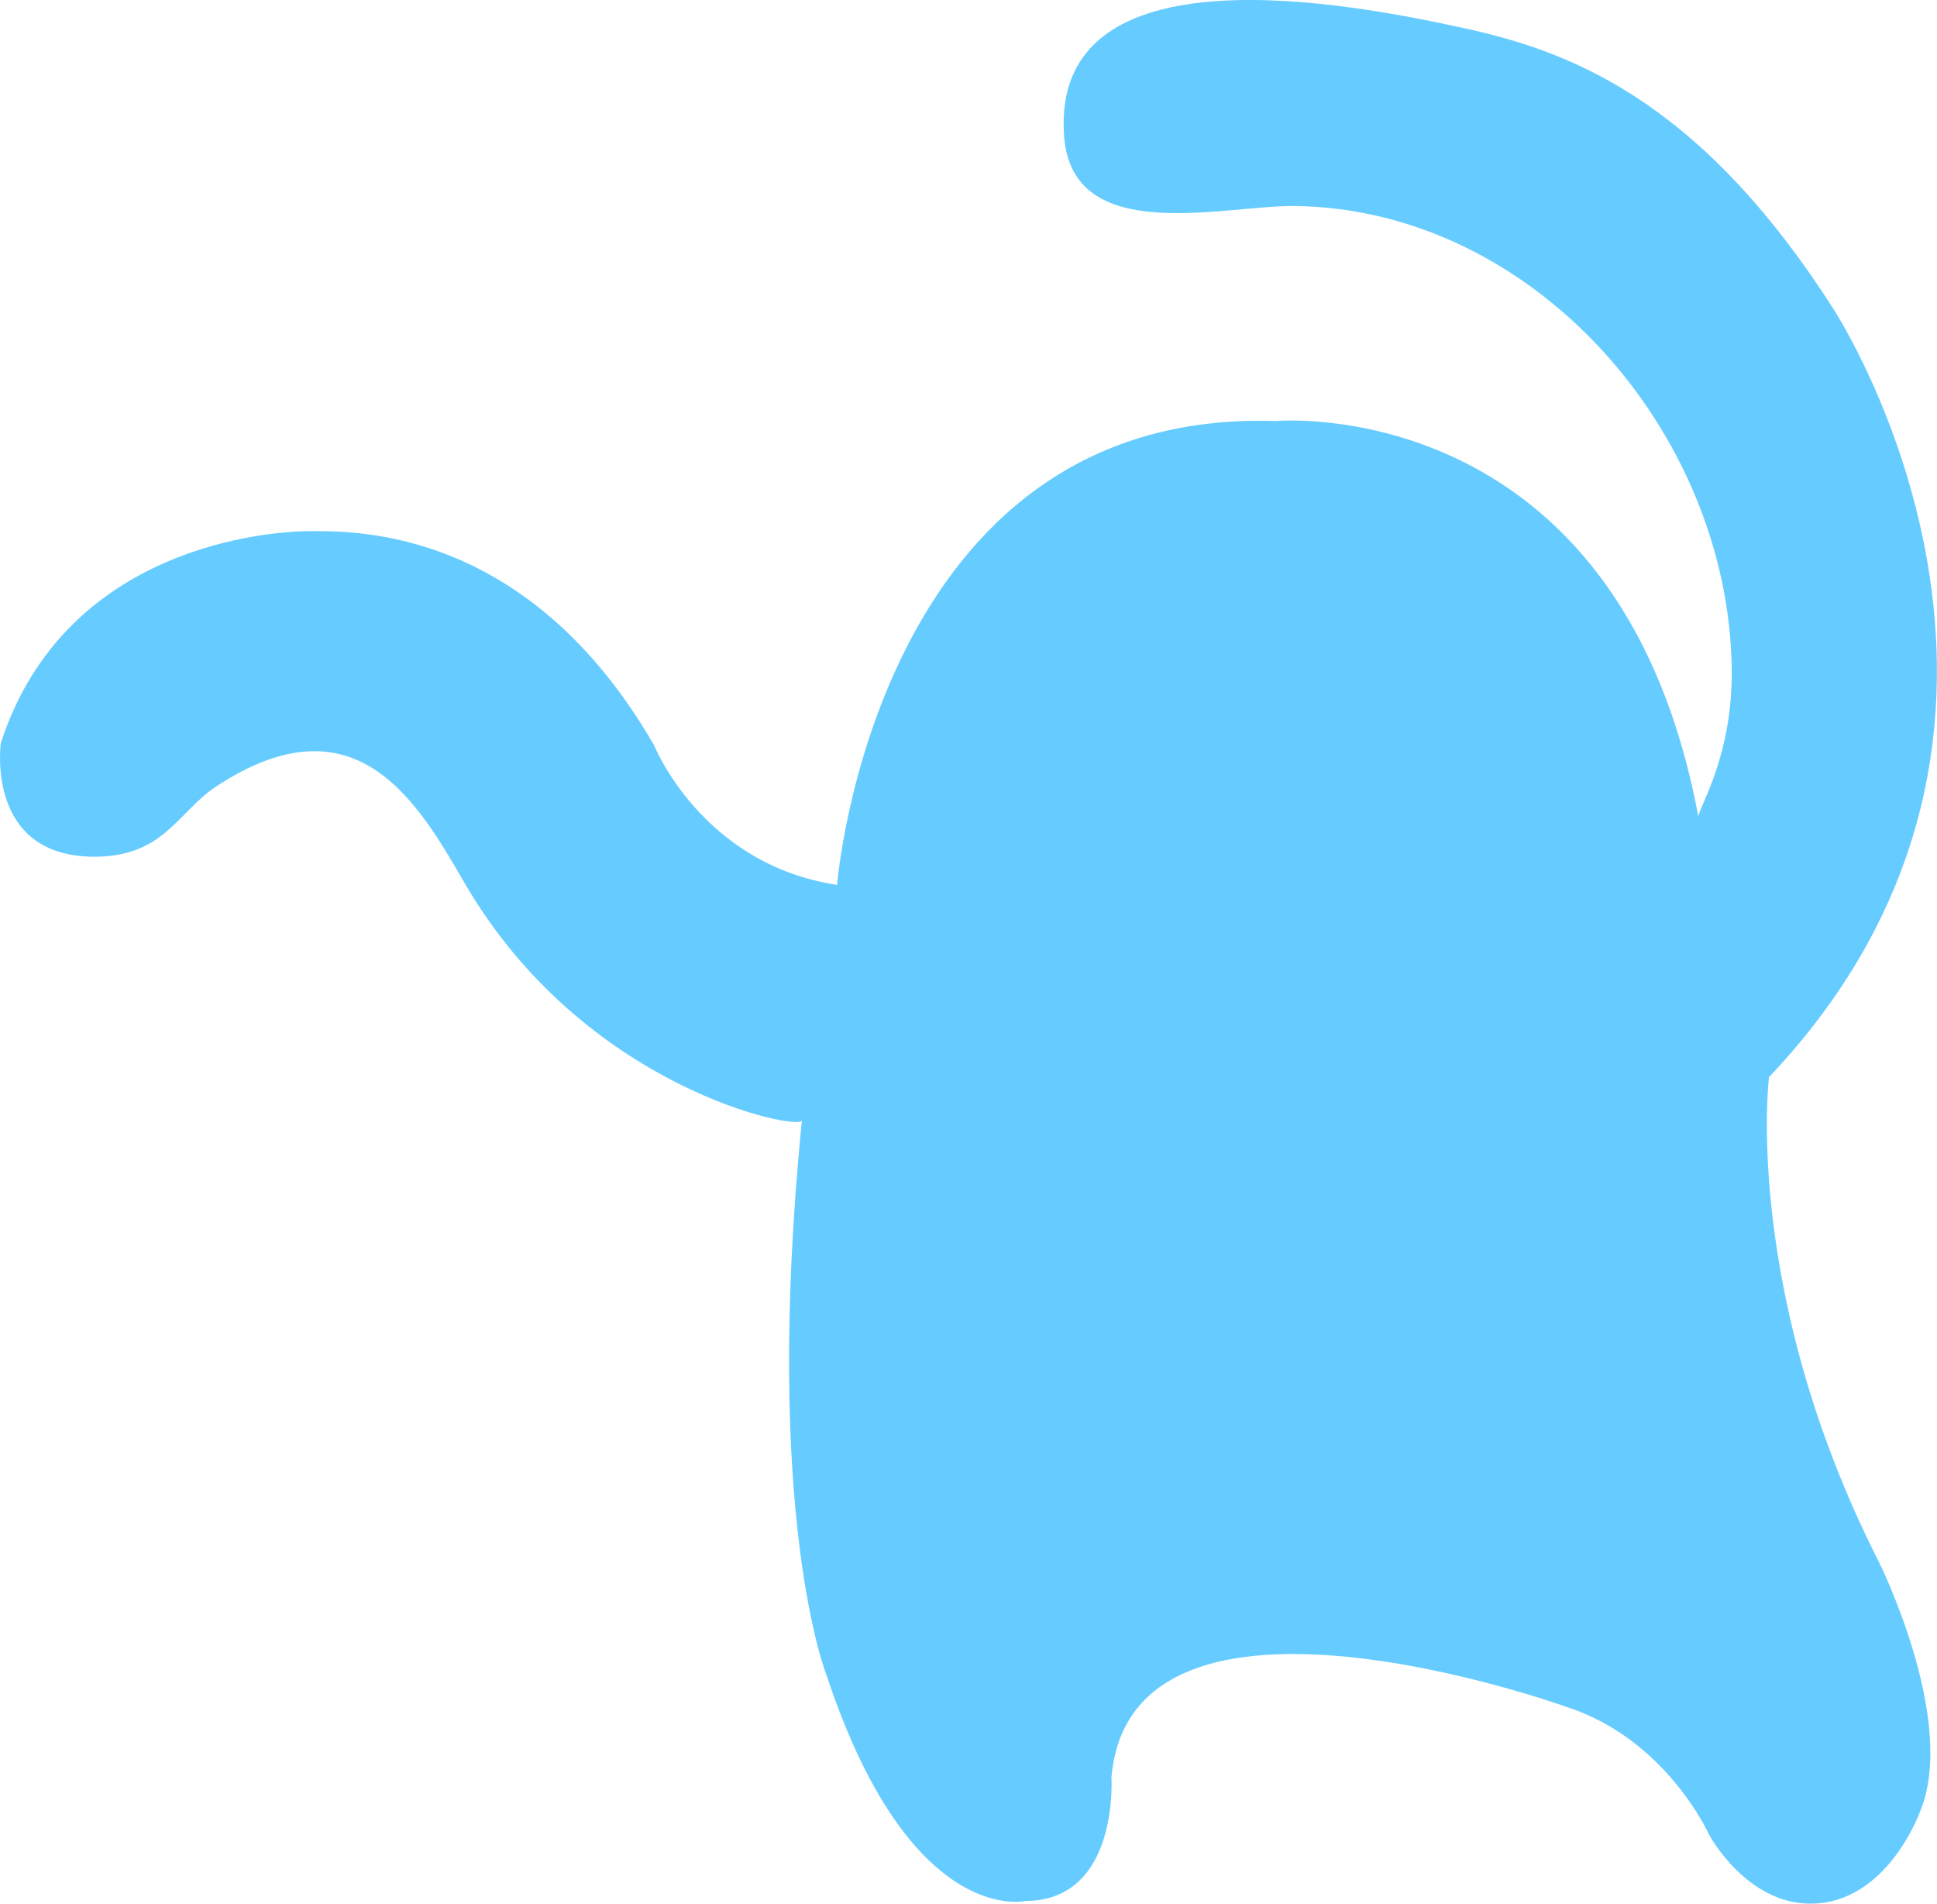 <svg id="레이어_1" data-name="레이어 1" xmlns="http://www.w3.org/2000/svg" viewBox="0 0 781 767.42"><defs><style>.cls-1{fill:#6cf;}</style></defs><title>7</title><path class="cls-1" d="M337.51,357.19s15.38-192.34,176.9-187c0,0,138.39-12.47,170.41,159.75-.57-3.05,13.92-23.88,13.41-60C696.9,174.57,618.3,84.68,522,83.51c-28.39-.35-89.58,16.57-92.94-28C423.25-22.2,546,2.26,588.67,11.45c42.33,9.11,95.7,27.48,150.78,113.9,0,0,109,166.77-26.19,309.34,0,0-10.76,86.94,44.25,195.31,0,0,31.66,63.35,16.89,100.18,0,0-13.09,37.7-44.47,37.7-25.88,0-40.75-27.66-40.75-27.66S672.09,701.83,632,688.7c0,0-175.92-63.64-183.87,28.3,0,0,3.25,49.82-34.88,49.82,0,0-46.2,10.68-79.87-90.67,0,0-26-64.1-10.06-224-.44,4.34-87.79-12.36-136.2-96.06-18.67-32.27-43.7-75.62-99.94-38.58-15.45,10.18-21,28.32-49.1,28.32C-6.11,345.83.33,300,.33,300c26-80.08,109.17-85.43,124.82-85.43,18.73,0,88.1-1.13,138.61,86.39C263.76,300.93,282.92,348.94,337.51,357.19Z" transform="translate(0 -0.46)"/></svg>